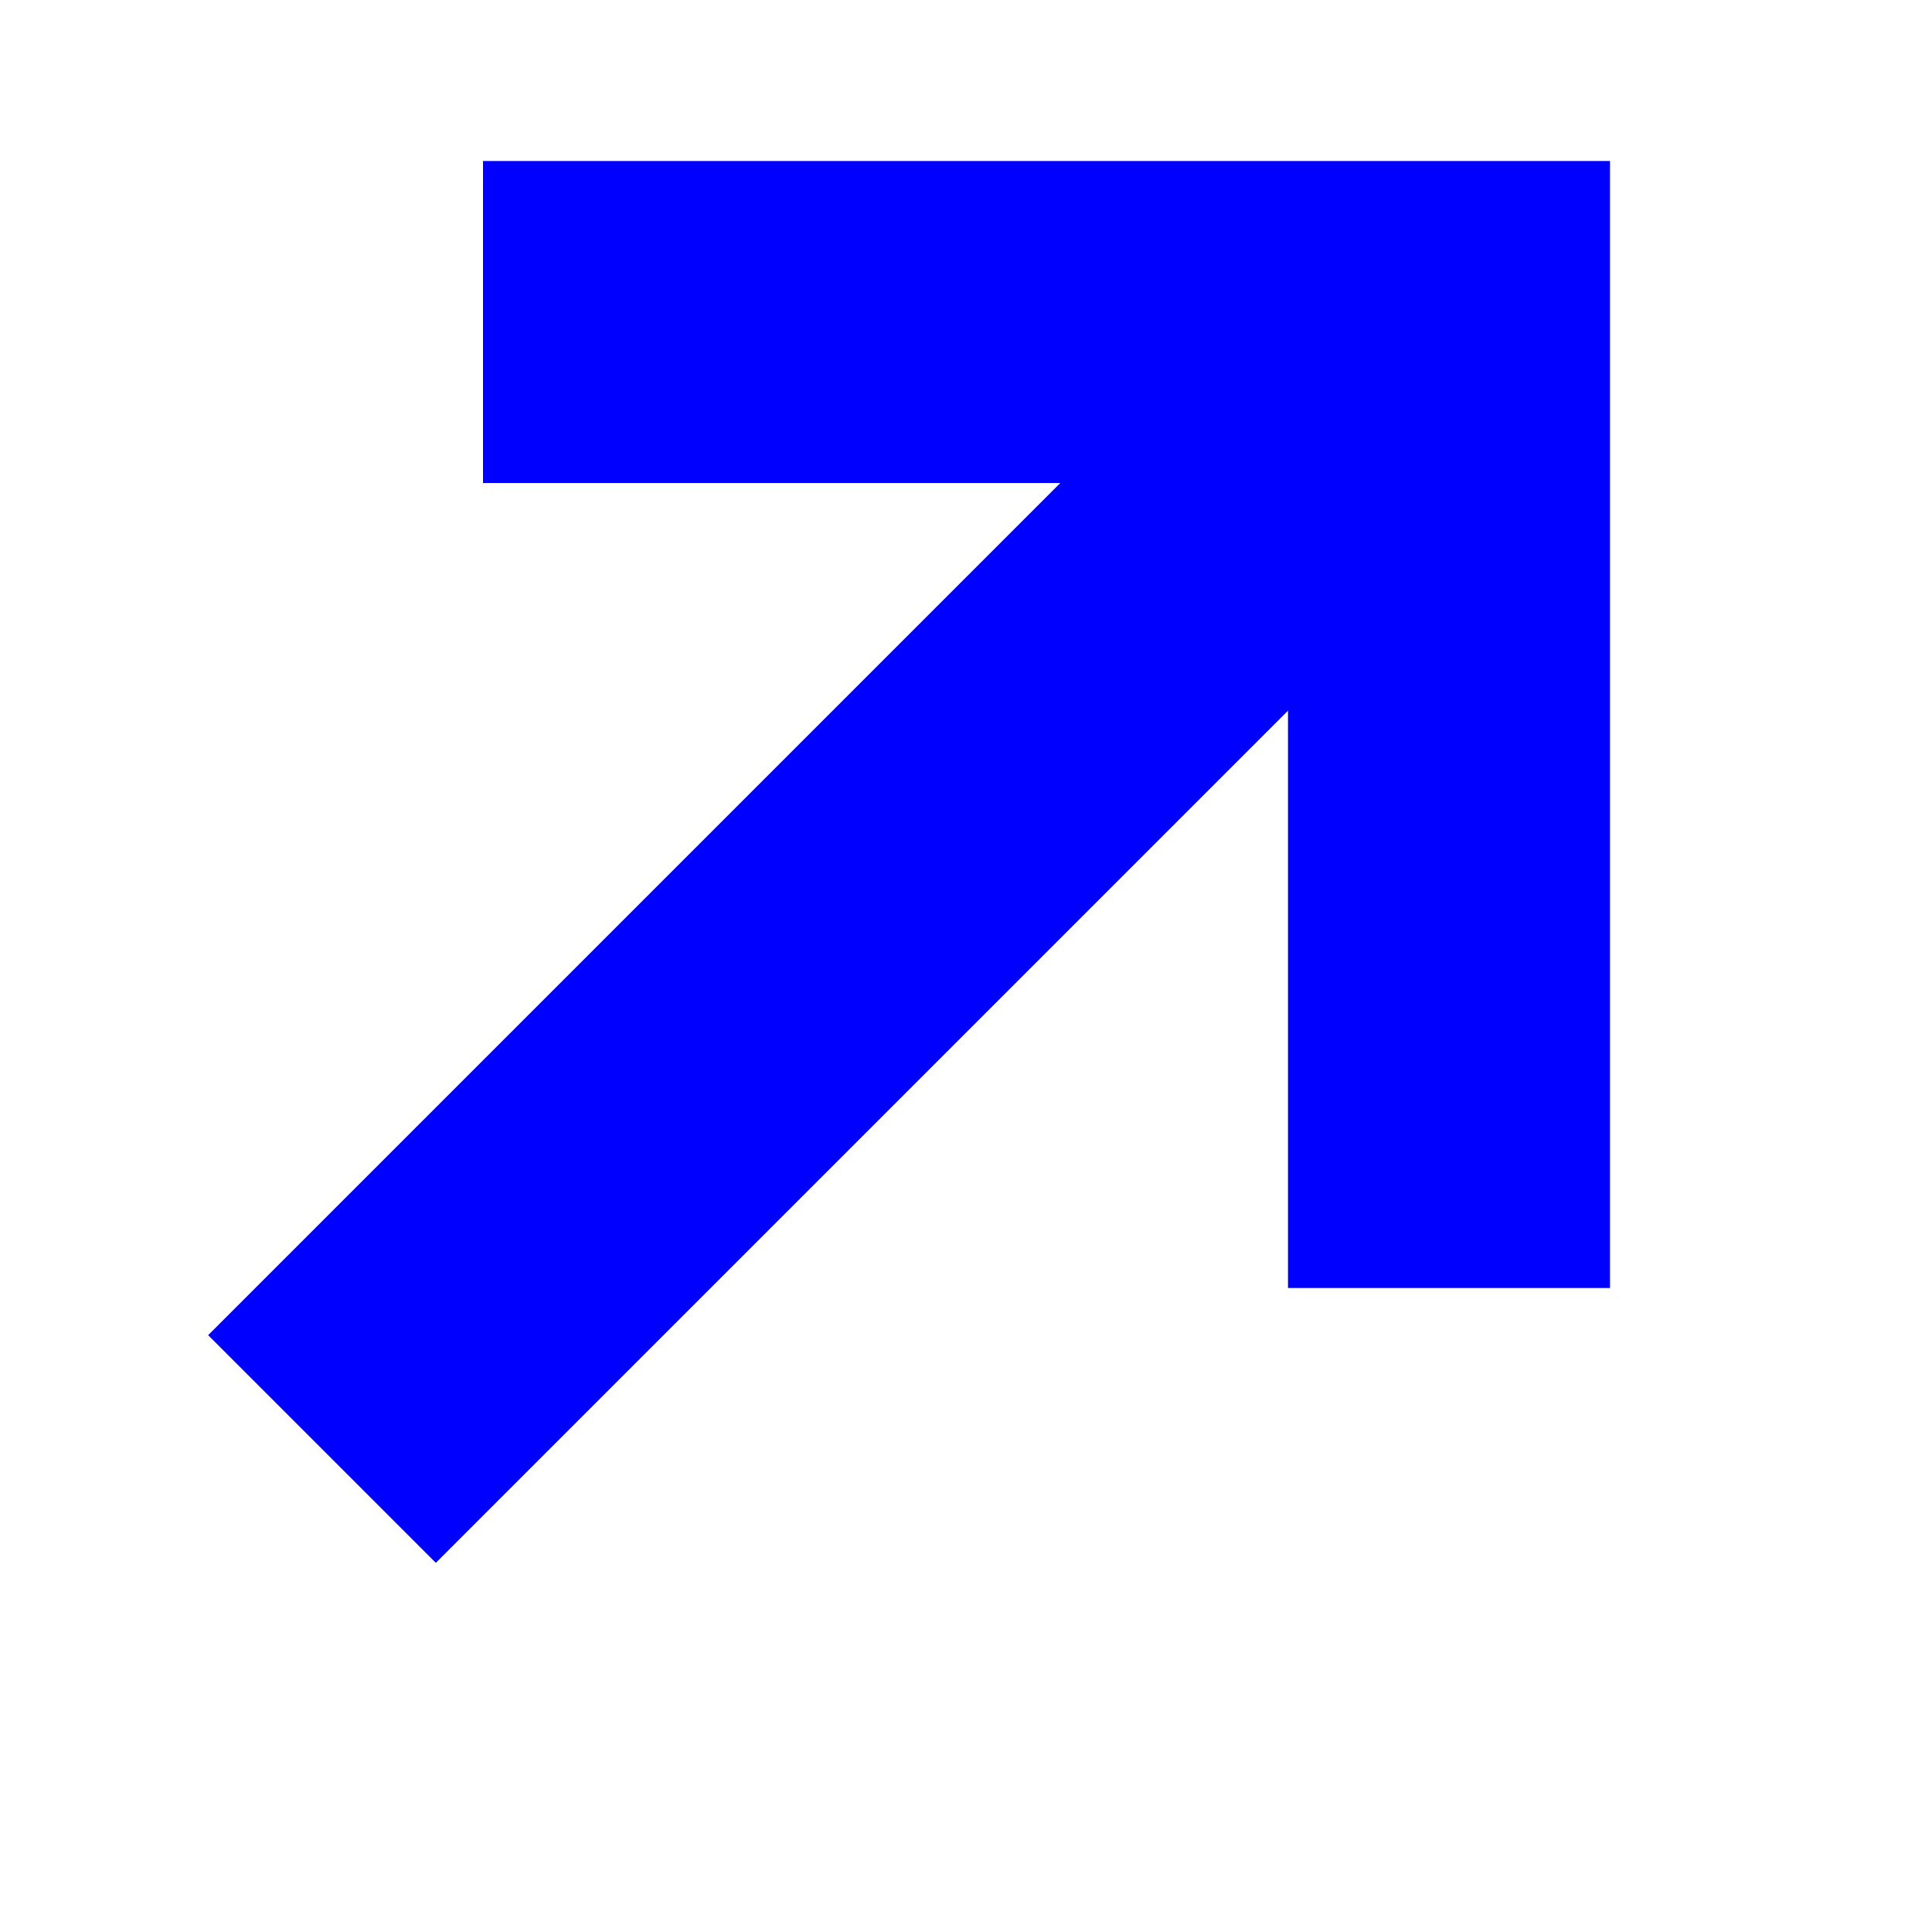 <?xml version="1.0" encoding="utf-8"?>
<!-- Generator: Adobe Illustrator 16.0.4, SVG Export Plug-In . SVG Version: 6.00 Build 0)  -->
<!DOCTYPE svg PUBLIC "-//W3C//DTD SVG 1.1//EN" "http://www.w3.org/Graphics/SVG/1.1/DTD/svg11.dtd">
<svg version="1.1" id="Layer_1" xmlns="http://www.w3.org/2000/svg" xmlns:xlink="http://www.w3.org/1999/xlink" x="0px" y="0px"
	 width="12px" height="12px" viewBox="4 0 12 12" enable-background="new 4 0 12 12" xml:space="preserve">
<line fill="none" stroke="#0000FF" stroke-width="2" stroke-miterlimit="10" x1="6" y1="9" x2="12" y2="3"/>
<polyline fill="none" stroke="#0000FF" stroke-width="2" stroke-miterlimit="10" points="7,2 13,2 13,8 "/>
</svg>
